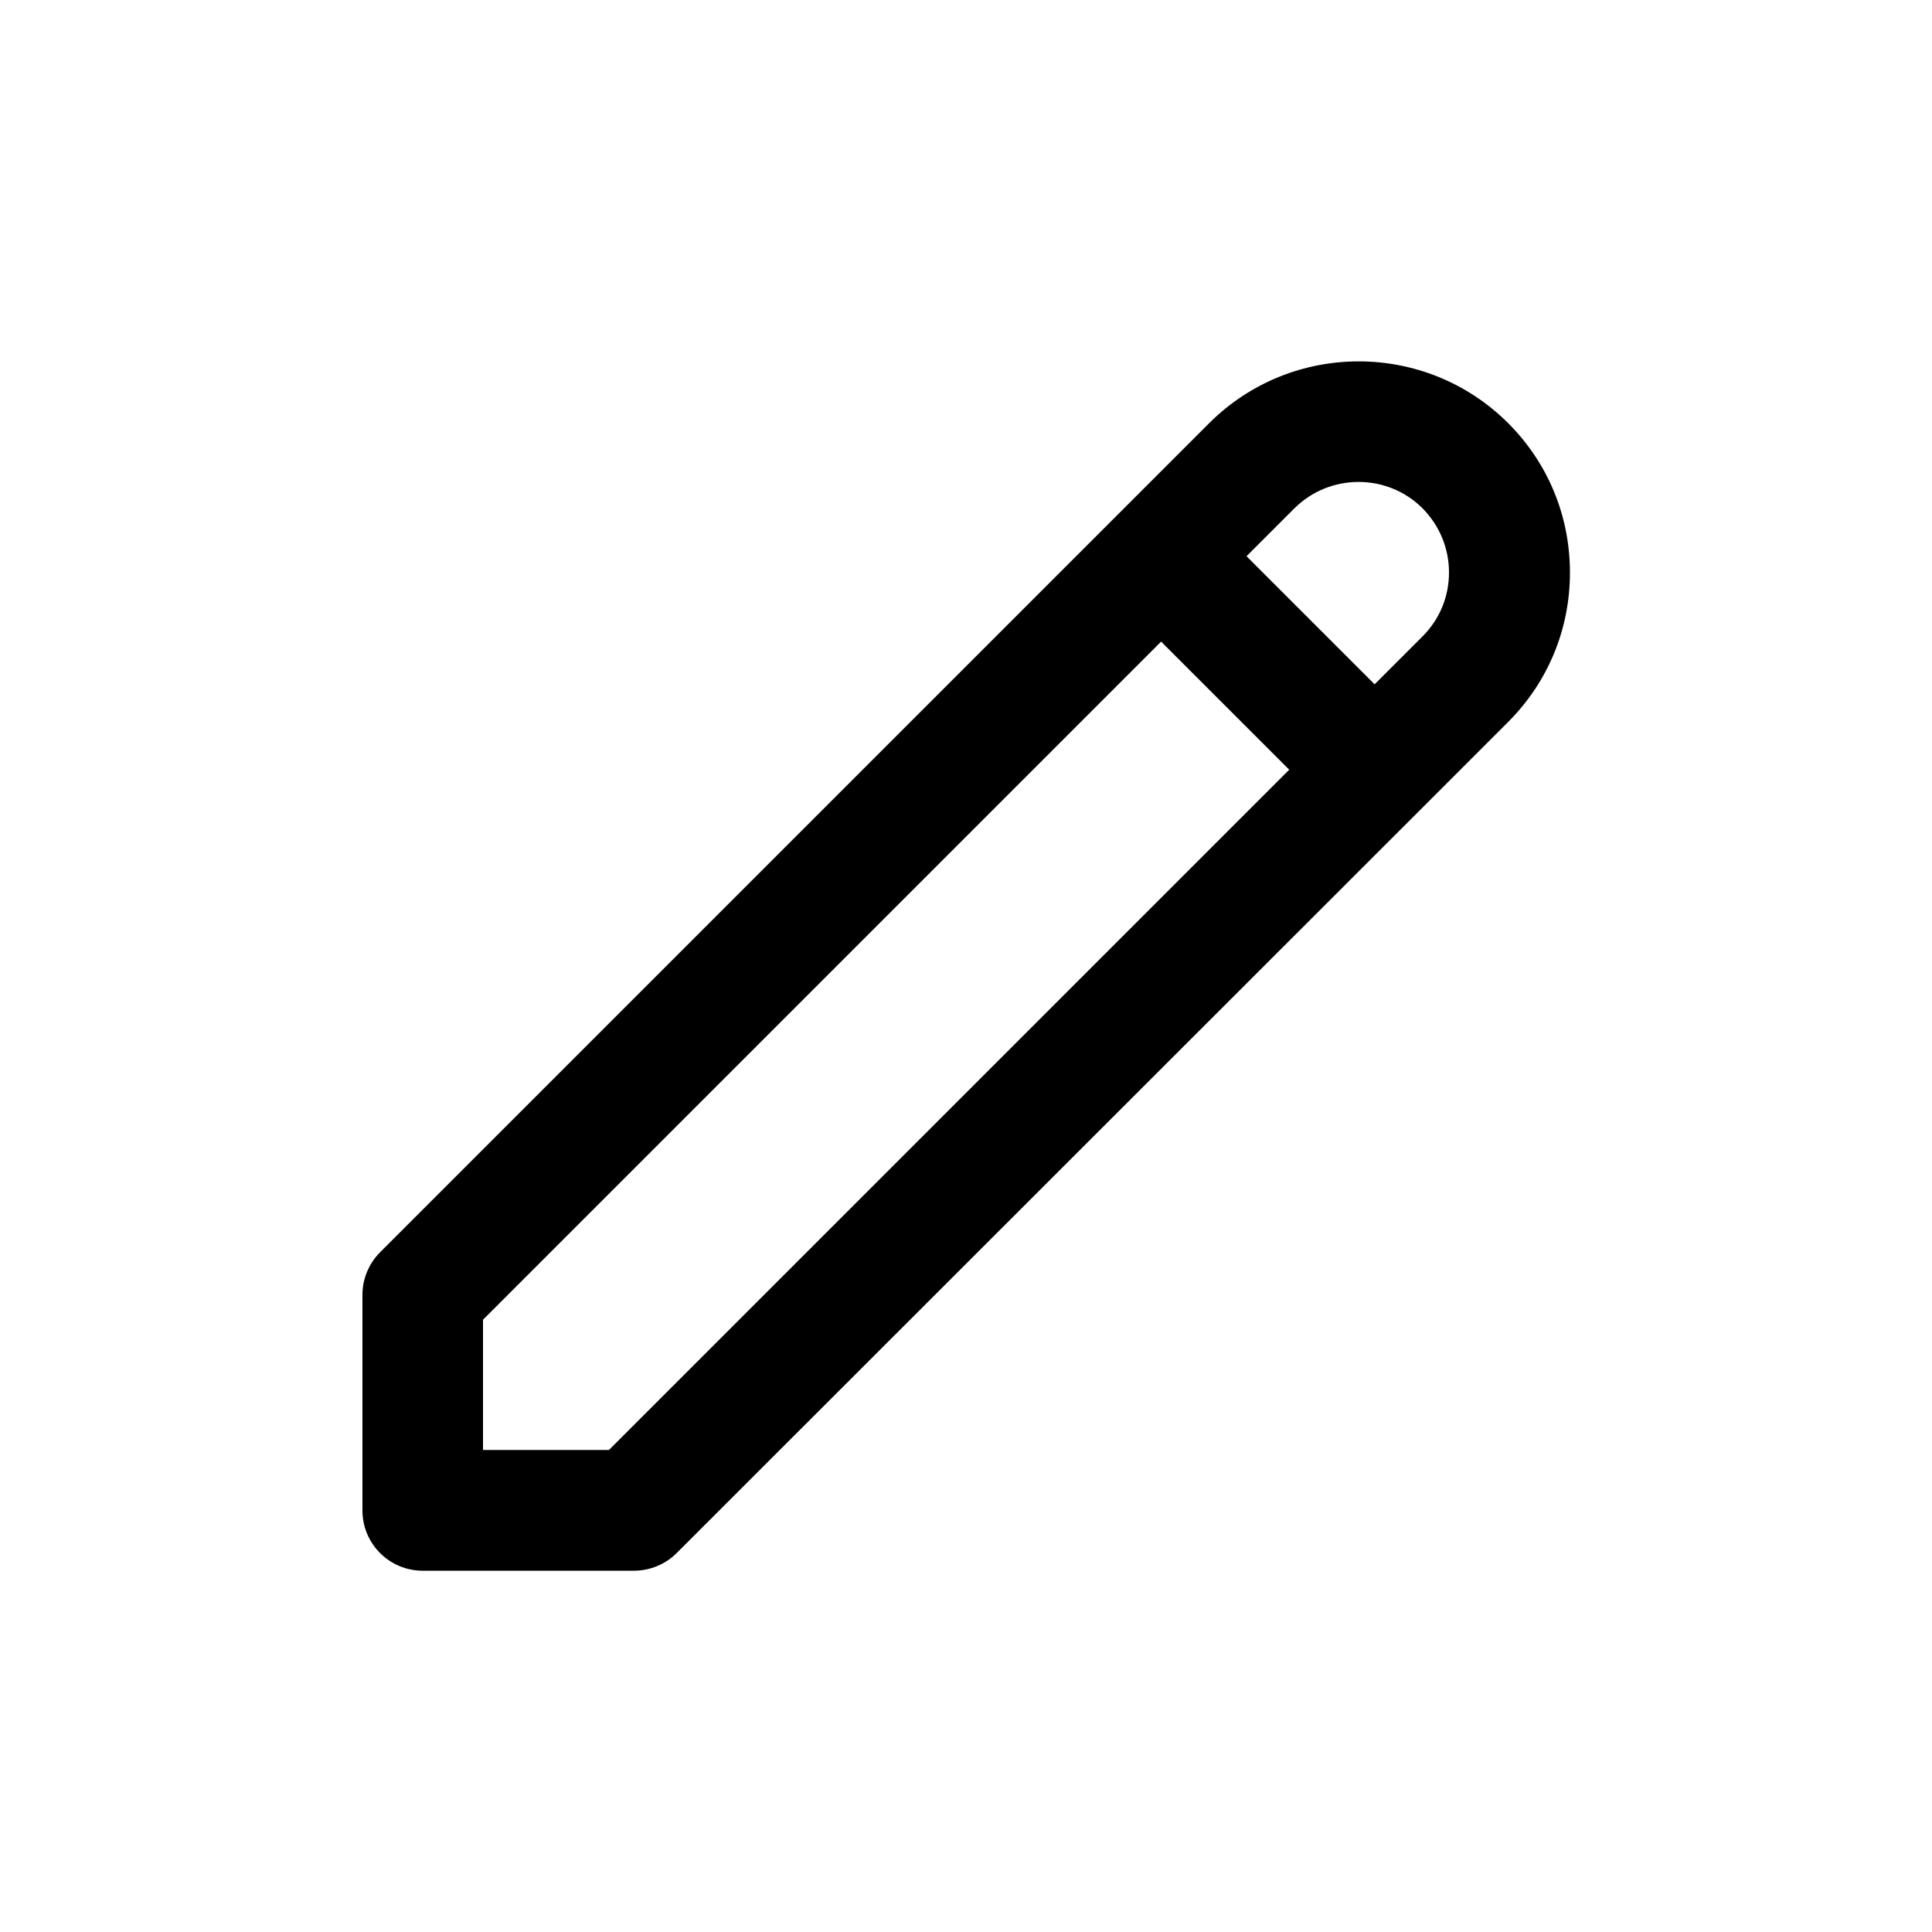<?xml version="1.0" encoding="utf-8"?>
<!-- Generator: Adobe Illustrator 25.1.0, SVG Export Plug-In . SVG Version: 6.00 Build 0)  -->
<svg version="1.1" id="Layer_1" xmlns="http://www.w3.org/2000/svg" xmlns:xlink="http://www.w3.org/1999/xlink" x="0px" y="0px"
	 viewBox="0 0 1000 1000" style="enable-background:new 0 0 1000 1000;" xml:space="preserve">
<path d="M780.6,219c-42.7-42.6-112-42.6-154.7,0L196.8,648.1c-5.9,5.9-9.2,13.8-9.2,22.1v111.6c0,17.2,13.9,31.2,31.2,31.2h109.3
	c8.3,0,16.3-3.3,22.1-9.1l383.4-383.2c0-0.1,0.1-0.1,0.2-0.2l46.8-46.8c20.6-20.6,32-48,32-77.3S801.3,239.7,780.6,219z
	 M315.2,750.5H250v-67.4l351-351l66.3,66.3L315.2,750.5z M736.3,329.4l-24.8,24.8l-66.3-66.3l24.8-24.8c18.3-18.2,48.1-18.2,66.3,0
	c8.8,8.9,13.7,20.7,13.7,33.2S745.2,320.5,736.3,329.4z"/>
</svg>
